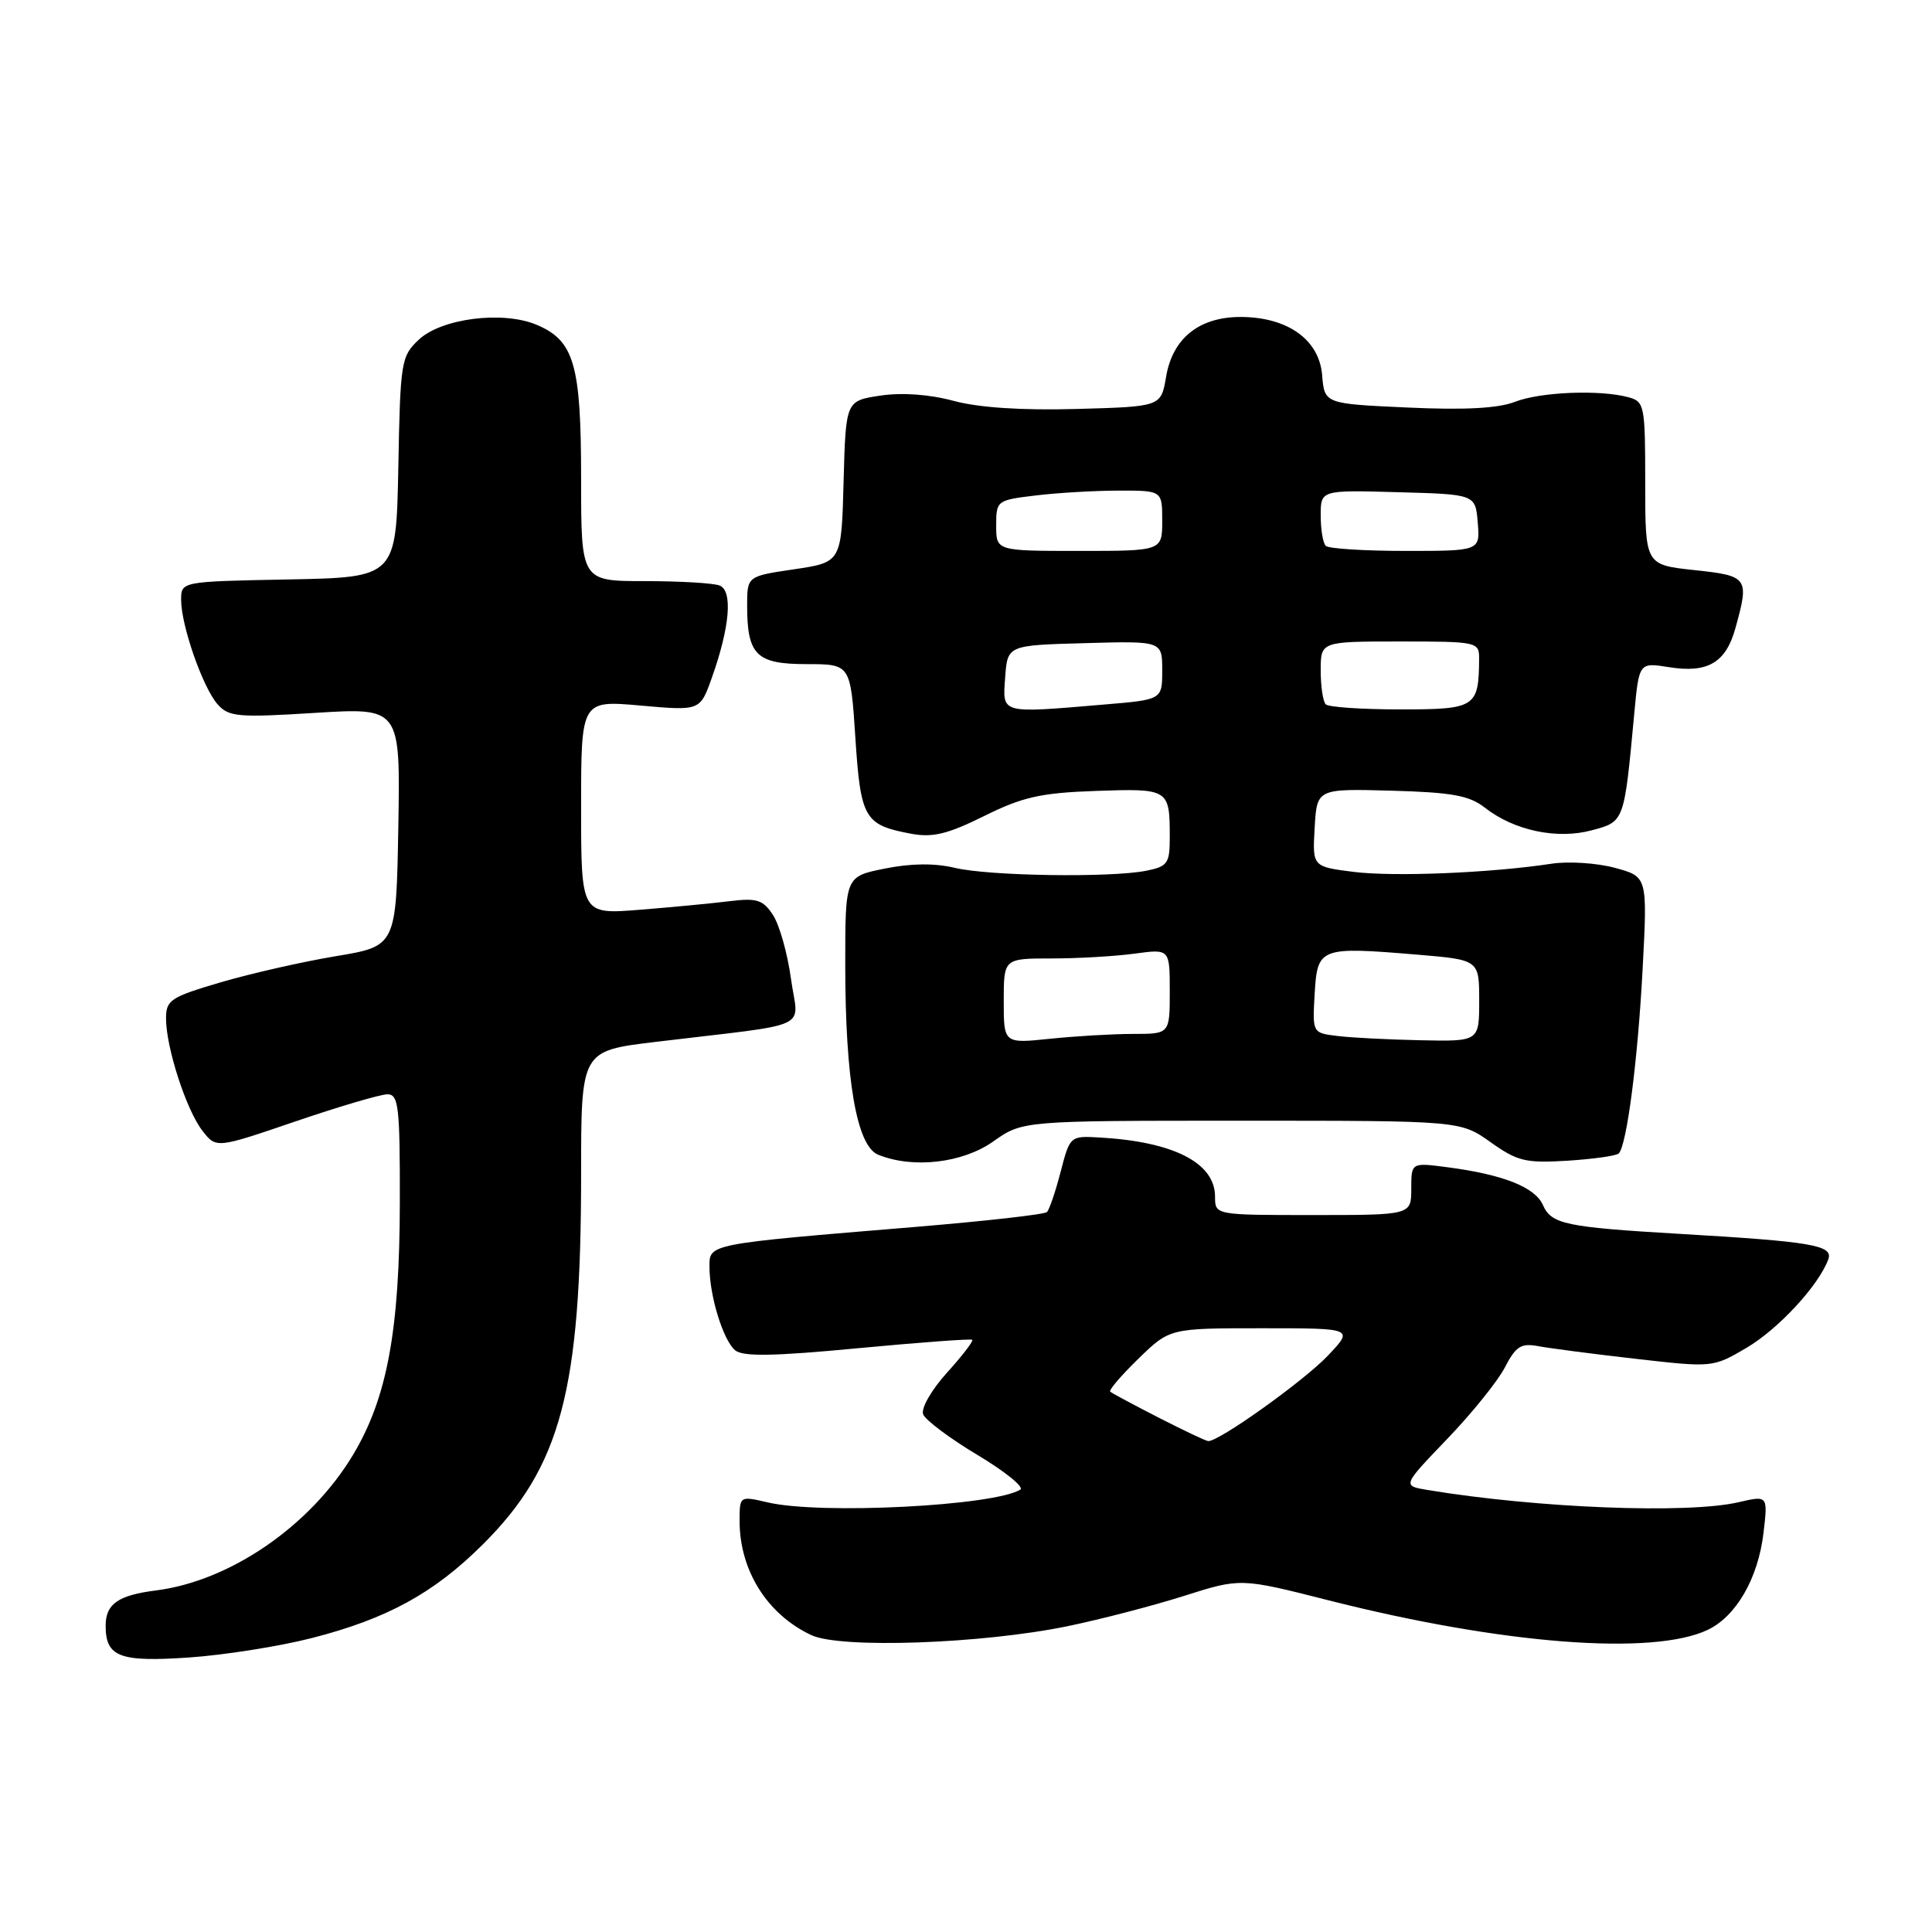 <?xml version="1.0" encoding="UTF-8" standalone="no"?>
<!DOCTYPE svg PUBLIC "-//W3C//DTD SVG 1.1//EN" "http://www.w3.org/Graphics/SVG/1.1/DTD/svg11.dtd" >
<svg xmlns="http://www.w3.org/2000/svg" xmlns:xlink="http://www.w3.org/1999/xlink" version="1.1" viewBox="0 0 256 256">
 <g >
 <path fill="currentColor"
d=" M 41.32 217.05 C 51.28 214.50 57.48 211.11 63.95 204.67 C 74.32 194.36 77.00 184.26 77.00 155.55 C 77.00 139.25 77.00 139.25 86.75 138.07 C 108.18 135.49 105.75 136.62 104.81 129.70 C 104.35 126.35 103.28 122.55 102.43 121.25 C 101.10 119.22 100.30 118.97 96.69 119.41 C 94.39 119.70 89.01 120.21 84.75 120.55 C 77.00 121.17 77.00 121.17 77.00 106.98 C 77.00 92.79 77.00 92.79 84.88 93.49 C 92.76 94.19 92.76 94.19 94.31 89.84 C 96.72 83.08 97.12 78.26 95.34 77.58 C 94.51 77.26 90.05 77.00 85.42 77.00 C 77.00 77.00 77.00 77.00 77.00 63.45 C 77.00 48.24 76.09 45.11 71.04 43.01 C 66.55 41.16 58.49 42.19 55.49 45.01 C 53.15 47.21 53.04 47.89 52.78 61.90 C 52.50 76.50 52.50 76.50 38.25 76.78 C 24.00 77.05 24.00 77.05 24.00 79.49 C 24.00 82.89 26.88 91.13 28.84 93.33 C 30.31 94.99 31.54 95.10 41.76 94.46 C 53.05 93.76 53.05 93.76 52.78 109.56 C 52.50 125.37 52.50 125.37 44.50 126.70 C 40.10 127.43 33.24 128.99 29.25 130.16 C 22.59 132.12 22.00 132.51 22.00 134.96 C 22.00 138.80 24.69 147.10 26.83 149.84 C 28.65 152.18 28.65 152.18 39.16 148.59 C 44.94 146.62 50.42 145.00 51.34 145.00 C 52.81 145.00 53.00 146.62 52.98 159.25 C 52.96 176.28 51.30 185.24 46.77 192.79 C 41.12 202.19 30.51 209.49 20.68 210.74 C 15.64 211.38 14.00 212.53 14.00 215.42 C 14.00 219.55 15.84 220.25 25.00 219.63 C 29.68 219.31 37.02 218.15 41.32 217.05 Z  M 141.50 215.47 C 145.90 214.56 152.85 212.75 156.94 211.45 C 164.38 209.09 164.38 209.09 176.04 212.05 C 198.98 217.87 218.96 219.43 226.27 215.97 C 230.05 214.18 232.96 209.14 233.67 203.14 C 234.26 198.15 234.26 198.15 230.38 199.05 C 223.61 200.62 203.74 199.84 189.15 197.43 C 185.81 196.87 185.81 196.87 191.75 190.68 C 195.02 187.28 198.47 183.00 199.41 181.18 C 200.85 178.39 201.55 177.95 203.81 178.37 C 205.29 178.65 211.10 179.41 216.73 180.05 C 226.90 181.21 226.97 181.21 231.38 178.62 C 235.63 176.13 241.01 170.31 242.26 166.86 C 242.93 165.00 240.11 164.52 222.50 163.49 C 207.50 162.61 205.57 162.21 204.46 159.70 C 203.42 157.31 199.19 155.63 191.75 154.66 C 187.00 154.04 187.00 154.04 187.00 157.52 C 187.00 161.00 187.00 161.00 174.00 161.00 C 161.00 161.00 161.00 161.00 161.00 158.57 C 161.00 154.08 155.52 151.27 145.63 150.72 C 141.81 150.50 141.76 150.55 140.54 155.27 C 139.86 157.89 139.04 160.29 138.73 160.60 C 138.42 160.92 130.59 161.80 121.33 162.57 C 93.68 164.86 94.00 164.79 94.01 167.87 C 94.01 171.72 95.83 177.61 97.41 178.92 C 98.43 179.78 102.50 179.71 113.64 178.65 C 121.81 177.88 128.65 177.37 128.83 177.53 C 129.01 177.69 127.50 179.66 125.47 181.90 C 123.42 184.17 122.02 186.61 122.32 187.40 C 122.62 188.17 125.86 190.60 129.52 192.79 C 133.18 194.98 135.73 197.05 135.20 197.38 C 131.70 199.54 108.75 200.71 101.75 199.08 C 98.00 198.21 98.00 198.21 98.00 201.54 C 98.00 208.09 101.66 213.92 107.50 216.66 C 111.36 218.48 130.14 217.82 141.50 215.47 Z  M 131.61 151.25 C 135.50 148.50 135.50 148.50 164.50 148.50 C 193.50 148.50 193.50 148.50 197.50 151.34 C 201.07 153.88 202.16 154.14 207.71 153.80 C 211.13 153.58 214.18 153.15 214.49 152.84 C 215.56 151.77 217.02 140.49 217.66 128.33 C 218.30 116.16 218.30 116.16 213.97 114.99 C 211.59 114.35 207.80 114.10 205.57 114.45 C 197.54 115.67 184.75 116.20 179.37 115.53 C 173.90 114.84 173.90 114.84 174.20 109.67 C 174.50 104.50 174.50 104.50 184.37 104.77 C 192.41 104.99 194.70 105.41 196.75 107.02 C 200.61 110.05 206.31 111.26 210.91 110.02 C 215.25 108.86 215.20 108.99 216.54 94.64 C 217.18 87.77 217.18 87.77 221.13 88.40 C 226.28 89.23 228.68 87.82 229.95 83.24 C 231.81 76.53 231.65 76.30 224.50 75.54 C 218.00 74.84 218.00 74.84 218.00 64.04 C 218.00 53.68 217.91 53.21 215.75 52.63 C 211.94 51.61 204.10 51.93 200.72 53.25 C 198.51 54.11 194.04 54.35 186.50 54.00 C 175.50 53.50 175.50 53.50 175.19 49.70 C 174.80 45.00 170.61 42.01 164.38 42.00 C 158.89 42.00 155.37 44.82 154.51 49.94 C 153.84 53.88 153.84 53.88 142.67 54.19 C 135.37 54.39 129.72 54.02 126.37 53.12 C 123.14 52.25 119.54 51.99 116.65 52.42 C 112.07 53.11 112.07 53.11 111.78 63.81 C 111.50 74.50 111.50 74.50 105.25 75.43 C 99.00 76.35 99.00 76.35 99.00 80.24 C 99.00 86.80 100.22 88.00 106.88 88.00 C 112.70 88.00 112.70 88.00 113.34 97.75 C 114.04 108.47 114.53 109.31 120.70 110.47 C 123.57 111.01 125.54 110.54 130.40 108.13 C 135.52 105.59 137.90 105.06 145.24 104.80 C 154.90 104.47 155.00 104.53 155.00 110.96 C 155.00 114.41 154.72 114.81 151.88 115.38 C 147.14 116.32 131.02 116.08 126.50 114.99 C 123.85 114.36 120.72 114.39 117.25 115.09 C 112.00 116.14 112.00 116.14 112.00 127.74 C 112.00 143.11 113.51 151.86 116.37 153.01 C 120.99 154.88 127.55 154.12 131.61 151.25 Z  M 153.50 187.83 C 150.20 186.14 147.32 184.60 147.11 184.40 C 146.89 184.21 148.58 182.24 150.86 180.02 C 155.00 176.00 155.00 176.00 167.20 176.00 C 179.39 176.00 179.39 176.00 175.95 179.63 C 172.76 182.99 161.46 191.06 160.09 190.95 C 159.77 190.93 156.80 189.52 153.50 187.83 Z  M 133.00 132.64 C 133.00 127.00 133.00 127.00 139.36 127.00 C 142.86 127.00 147.81 126.71 150.36 126.36 C 155.00 125.73 155.00 125.73 155.00 131.36 C 155.00 137.00 155.00 137.00 150.15 137.00 C 147.48 137.00 142.53 137.29 139.15 137.64 C 133.00 138.28 133.00 138.28 133.00 132.64 Z  M 177.20 137.27 C 173.90 136.87 173.90 136.87 174.20 131.68 C 174.56 125.54 174.87 125.42 187.73 126.49 C 196.00 127.18 196.00 127.18 196.00 132.59 C 196.00 138.00 196.00 138.00 188.25 137.84 C 183.99 137.75 179.02 137.50 177.20 137.27 Z  M 133.19 89.75 C 133.50 85.50 133.50 85.50 143.75 85.22 C 154.00 84.93 154.00 84.93 154.00 88.82 C 154.00 92.71 154.00 92.71 146.35 93.35 C 132.43 94.53 132.84 94.64 133.19 89.75 Z  M 175.67 93.33 C 175.30 92.97 175.00 90.94 175.00 88.83 C 175.00 85.00 175.00 85.00 185.50 85.00 C 195.73 85.00 196.00 85.06 195.99 87.25 C 195.95 93.74 195.55 94.00 185.55 94.00 C 180.48 94.00 176.03 93.70 175.67 93.33 Z  M 132.00 69.64 C 132.00 66.33 132.08 66.27 137.25 65.65 C 140.14 65.30 145.09 65.01 148.25 65.01 C 154.00 65.00 154.00 65.00 154.00 69.00 C 154.00 73.00 154.00 73.00 143.00 73.00 C 132.00 73.00 132.00 73.00 132.00 69.64 Z  M 175.67 72.33 C 175.30 71.97 175.00 70.15 175.00 68.30 C 175.00 64.93 175.00 64.93 185.25 65.22 C 195.50 65.50 195.50 65.50 195.81 69.25 C 196.12 73.00 196.12 73.00 186.23 73.00 C 180.79 73.00 176.03 72.70 175.67 72.33 Z "/>
</g>
</svg>